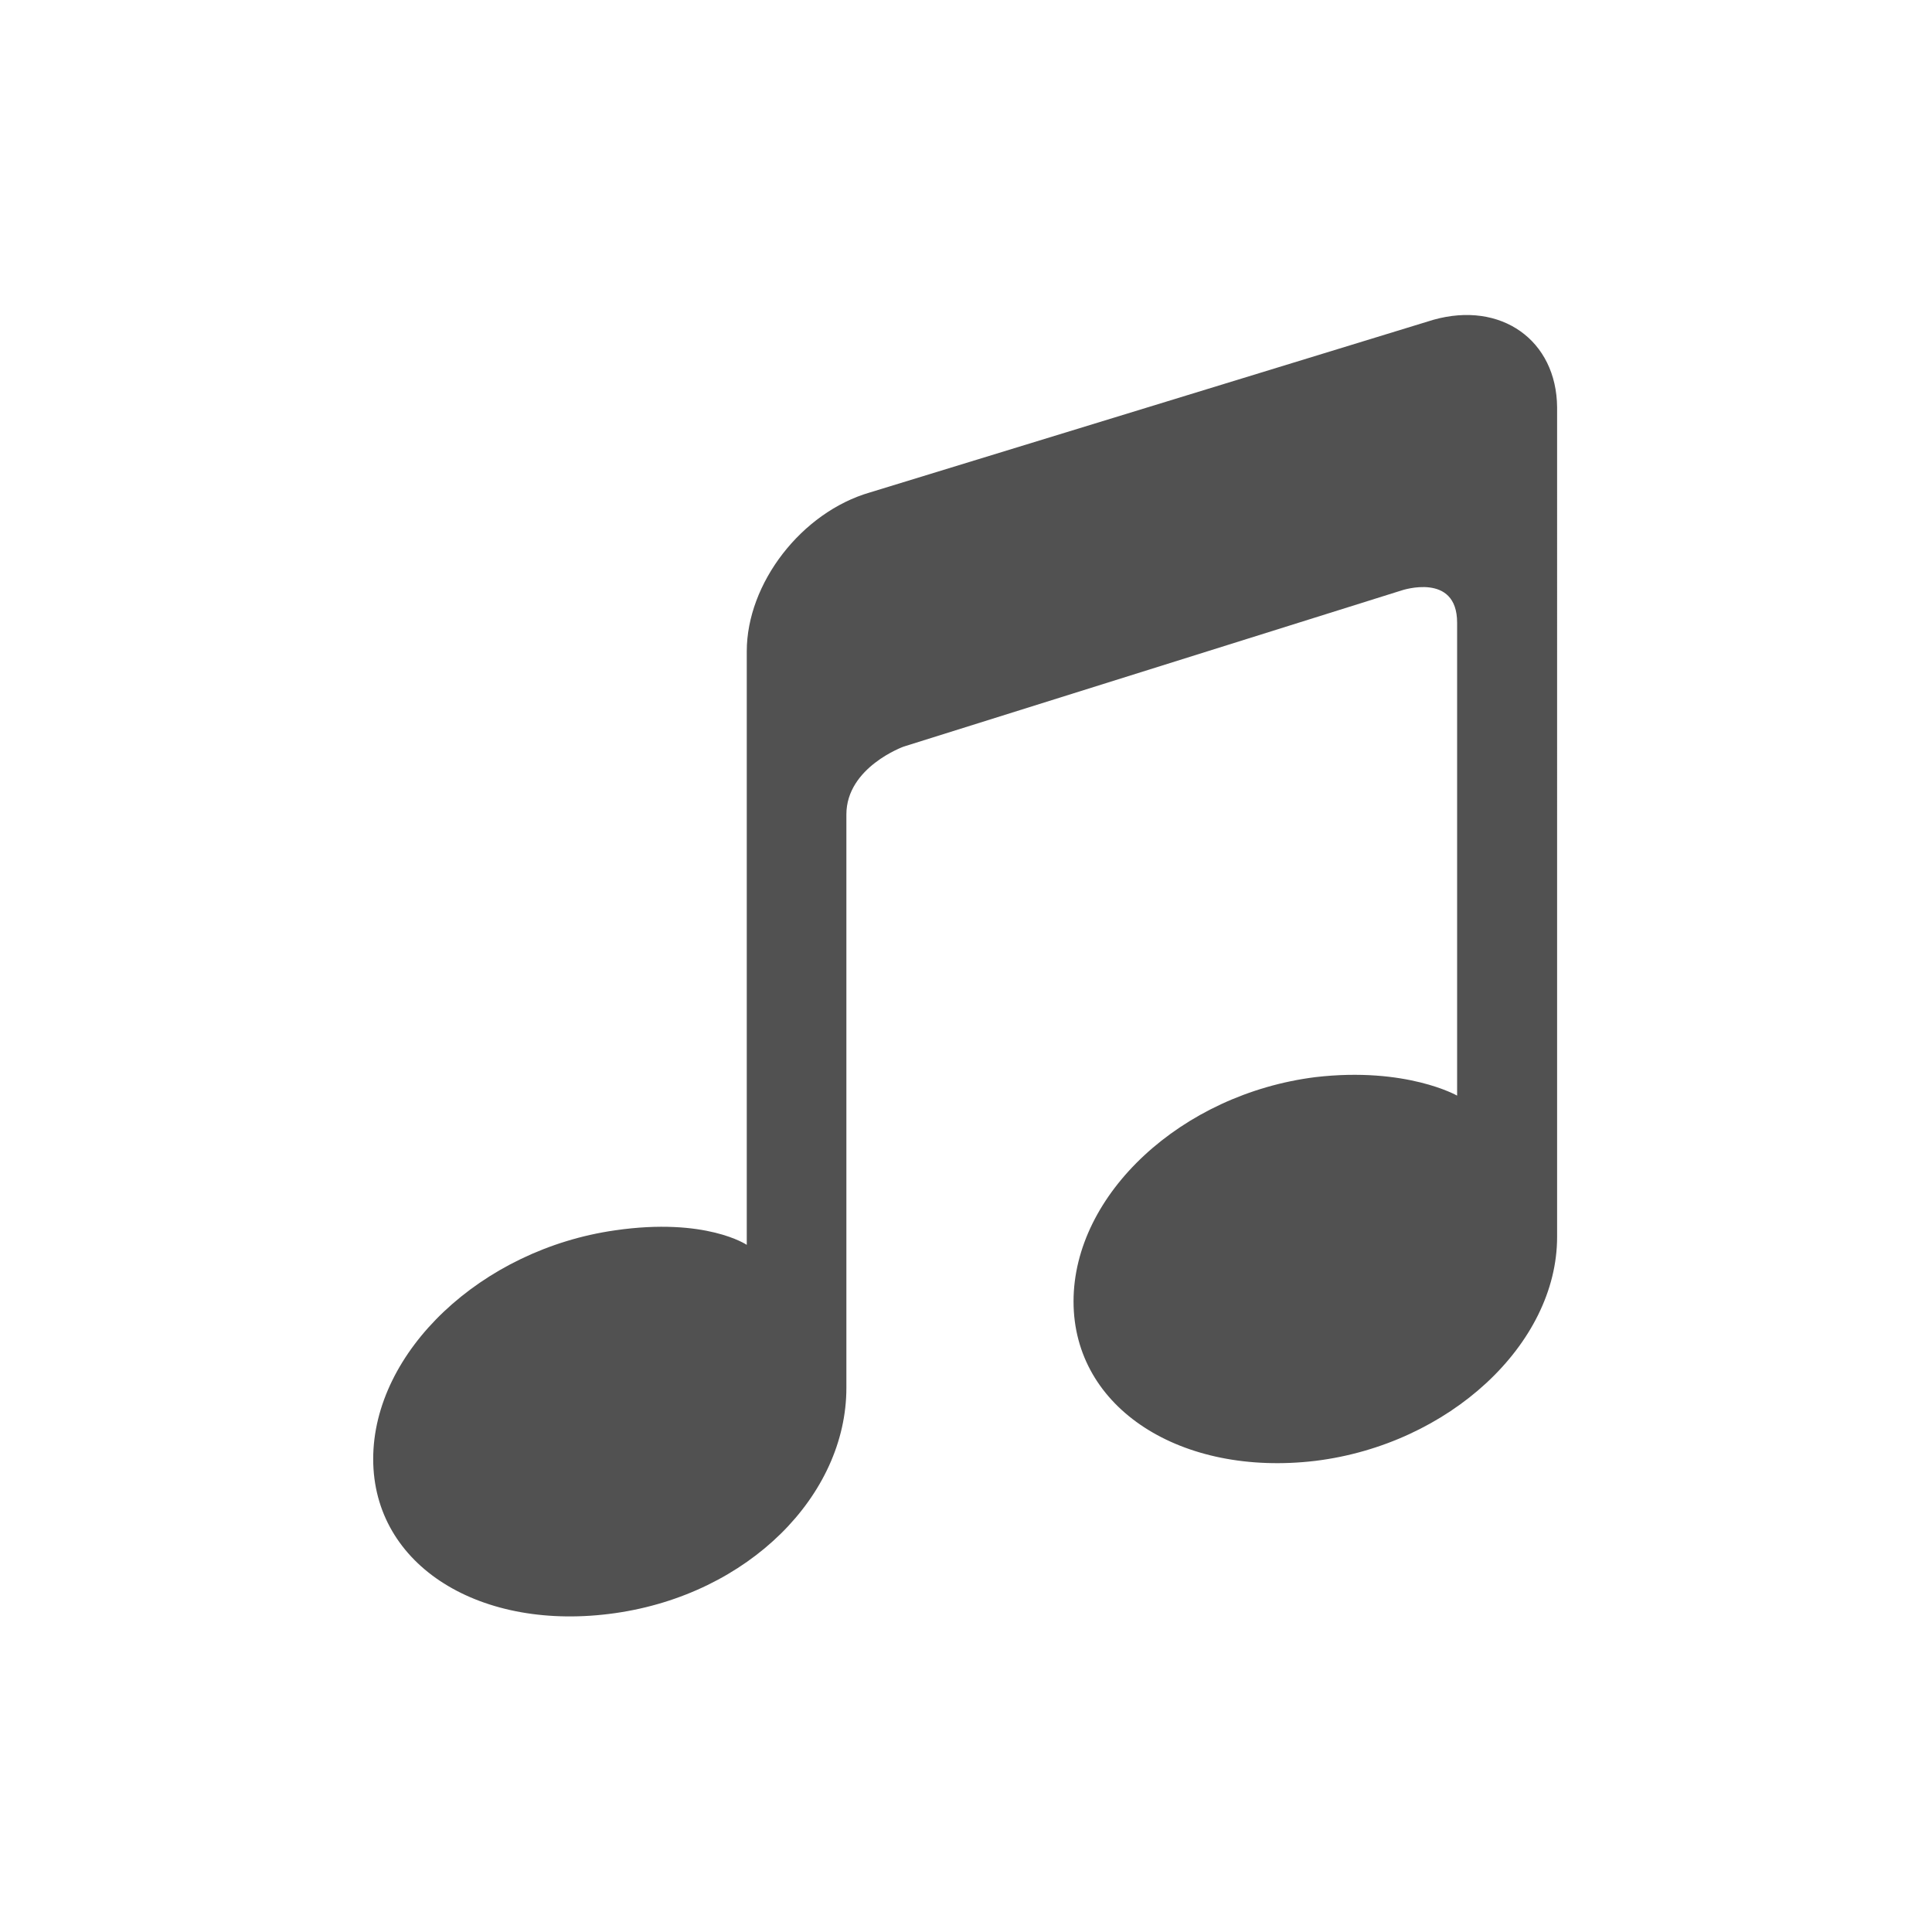 <?xml version="1.0" standalone="no"?><!DOCTYPE svg PUBLIC "-//W3C//DTD SVG 1.1//EN" "http://www.w3.org/Graphics/SVG/1.1/DTD/svg11.dtd"><svg t="1734118948861" class="icon" viewBox="0 0 1024 1024" version="1.1" xmlns="http://www.w3.org/2000/svg" p-id="8965" xmlns:xlink="http://www.w3.org/1999/xlink" width="200" height="200"><path d="M759.7 169.5L461.1 261c-36.3 10.5-65.3 48.2-65.3 84.2v314.6s-21.6-14.7-69.8-7.7c-70.9 10.1-128.2 64.3-128.2 121.2 0 56.9 57.3 91.8 128.2 81.7 70.9-10.1 122.6-62.5 122.6-119.4V431.7c0-25.1 30.4-36 30.4-36l264-82.8s29.3-9.8 29.3 17.1v250.7s-26.9-15.4-75.1-9.8c-70.9 8.9-128.2 62-128.2 118.9 0 56.9 57.3 92.9 128.1 84.5 70.9-8.7 128.2-61.8 128.2-118.7V215.9c-0.3-35.6-29.7-56.5-65.6-46.4z m0 0" fill="#515151" p-id="8966"></path></svg>